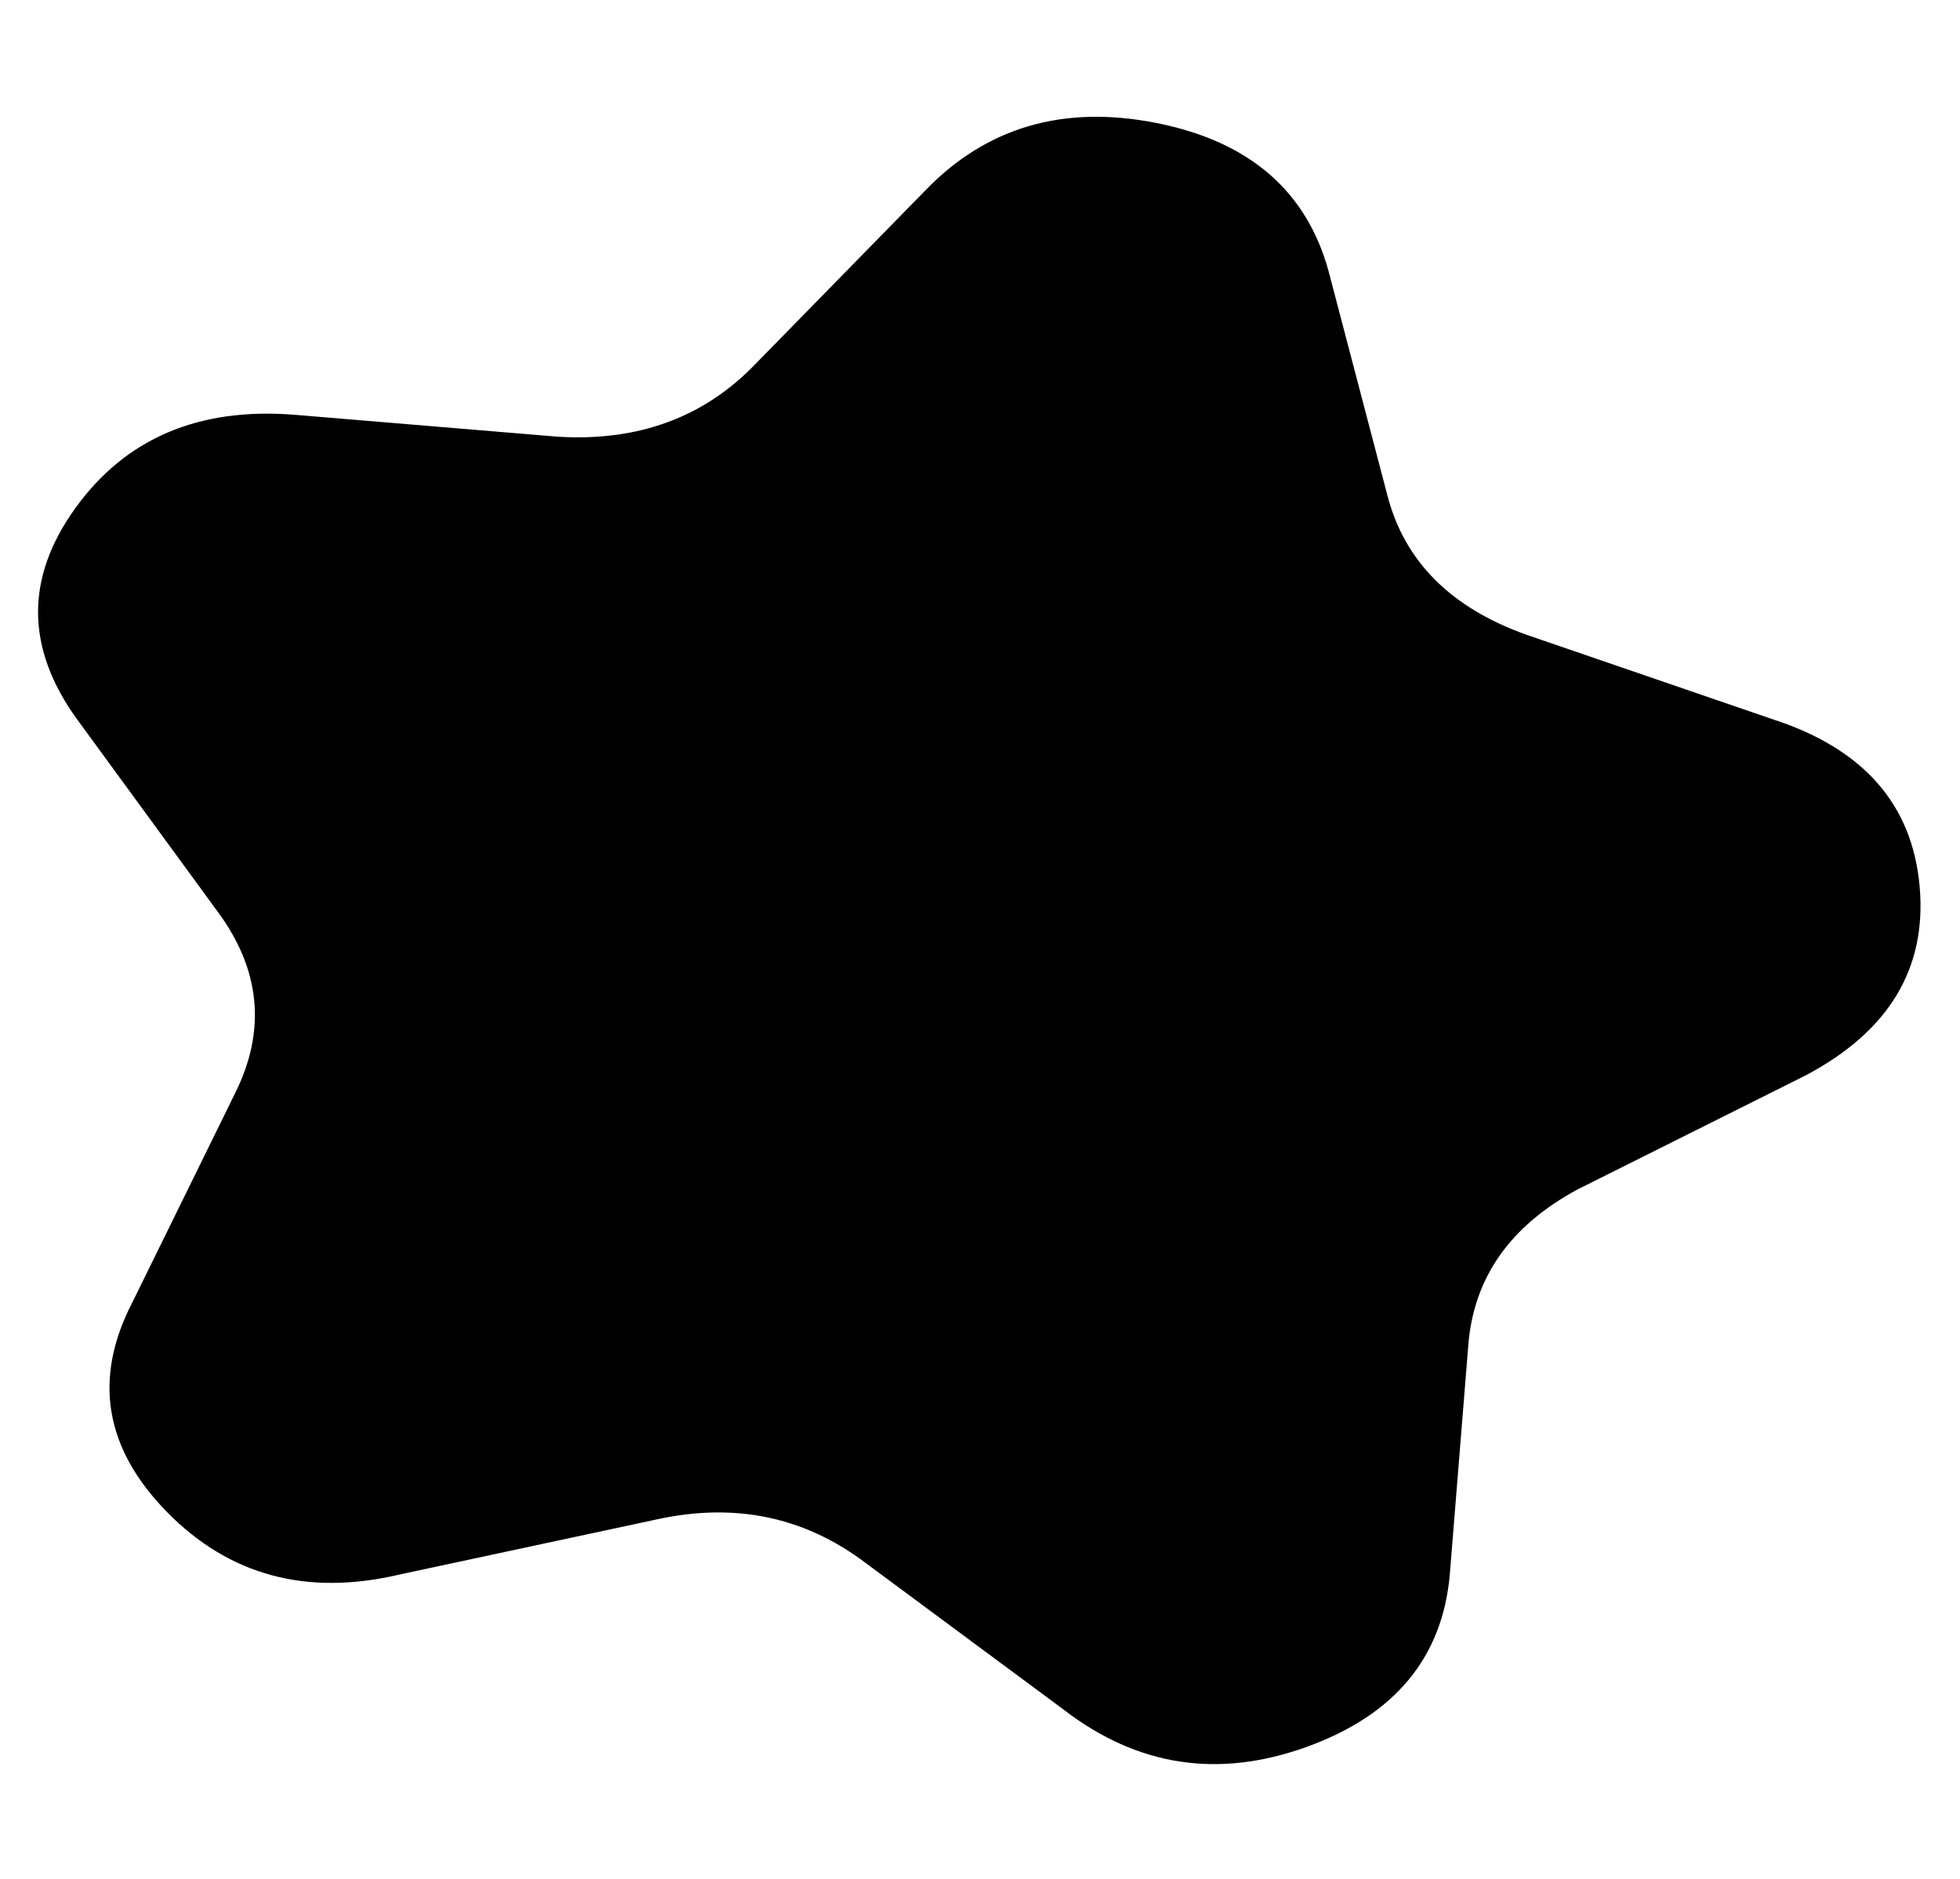 <?xml version="1.0" standalone="no"?>
<!DOCTYPE svg PUBLIC "-//W3C//DTD SVG 1.1//EN" "http://www.w3.org/Graphics/SVG/1.1/DTD/svg11.dtd" >
<svg xmlns="http://www.w3.org/2000/svg" xmlns:xlink="http://www.w3.org/1999/xlink" version="1.1" viewBox="-11 0 534 512">
   <path fill="currentColor"
d="M472 196q37 12 40 45.5t-31 51.5l-62 31q-28 15 -30 43l-5 62q-3 34 -39 47t-66 -10l-54 -40q-25 -19 -57 -12l-70 15q-38 9 -63.5 -17t-9.5 -57l28 -57q13 -26 -5 -50l-38 -52q-21 -29 -0.5 -57.5t59.5 -25.5l72 6q33 2 54 -20l46 -47q25 -26 63 -18.5t47 40.5l16 61
q7 27 38 38z" />
</svg>
